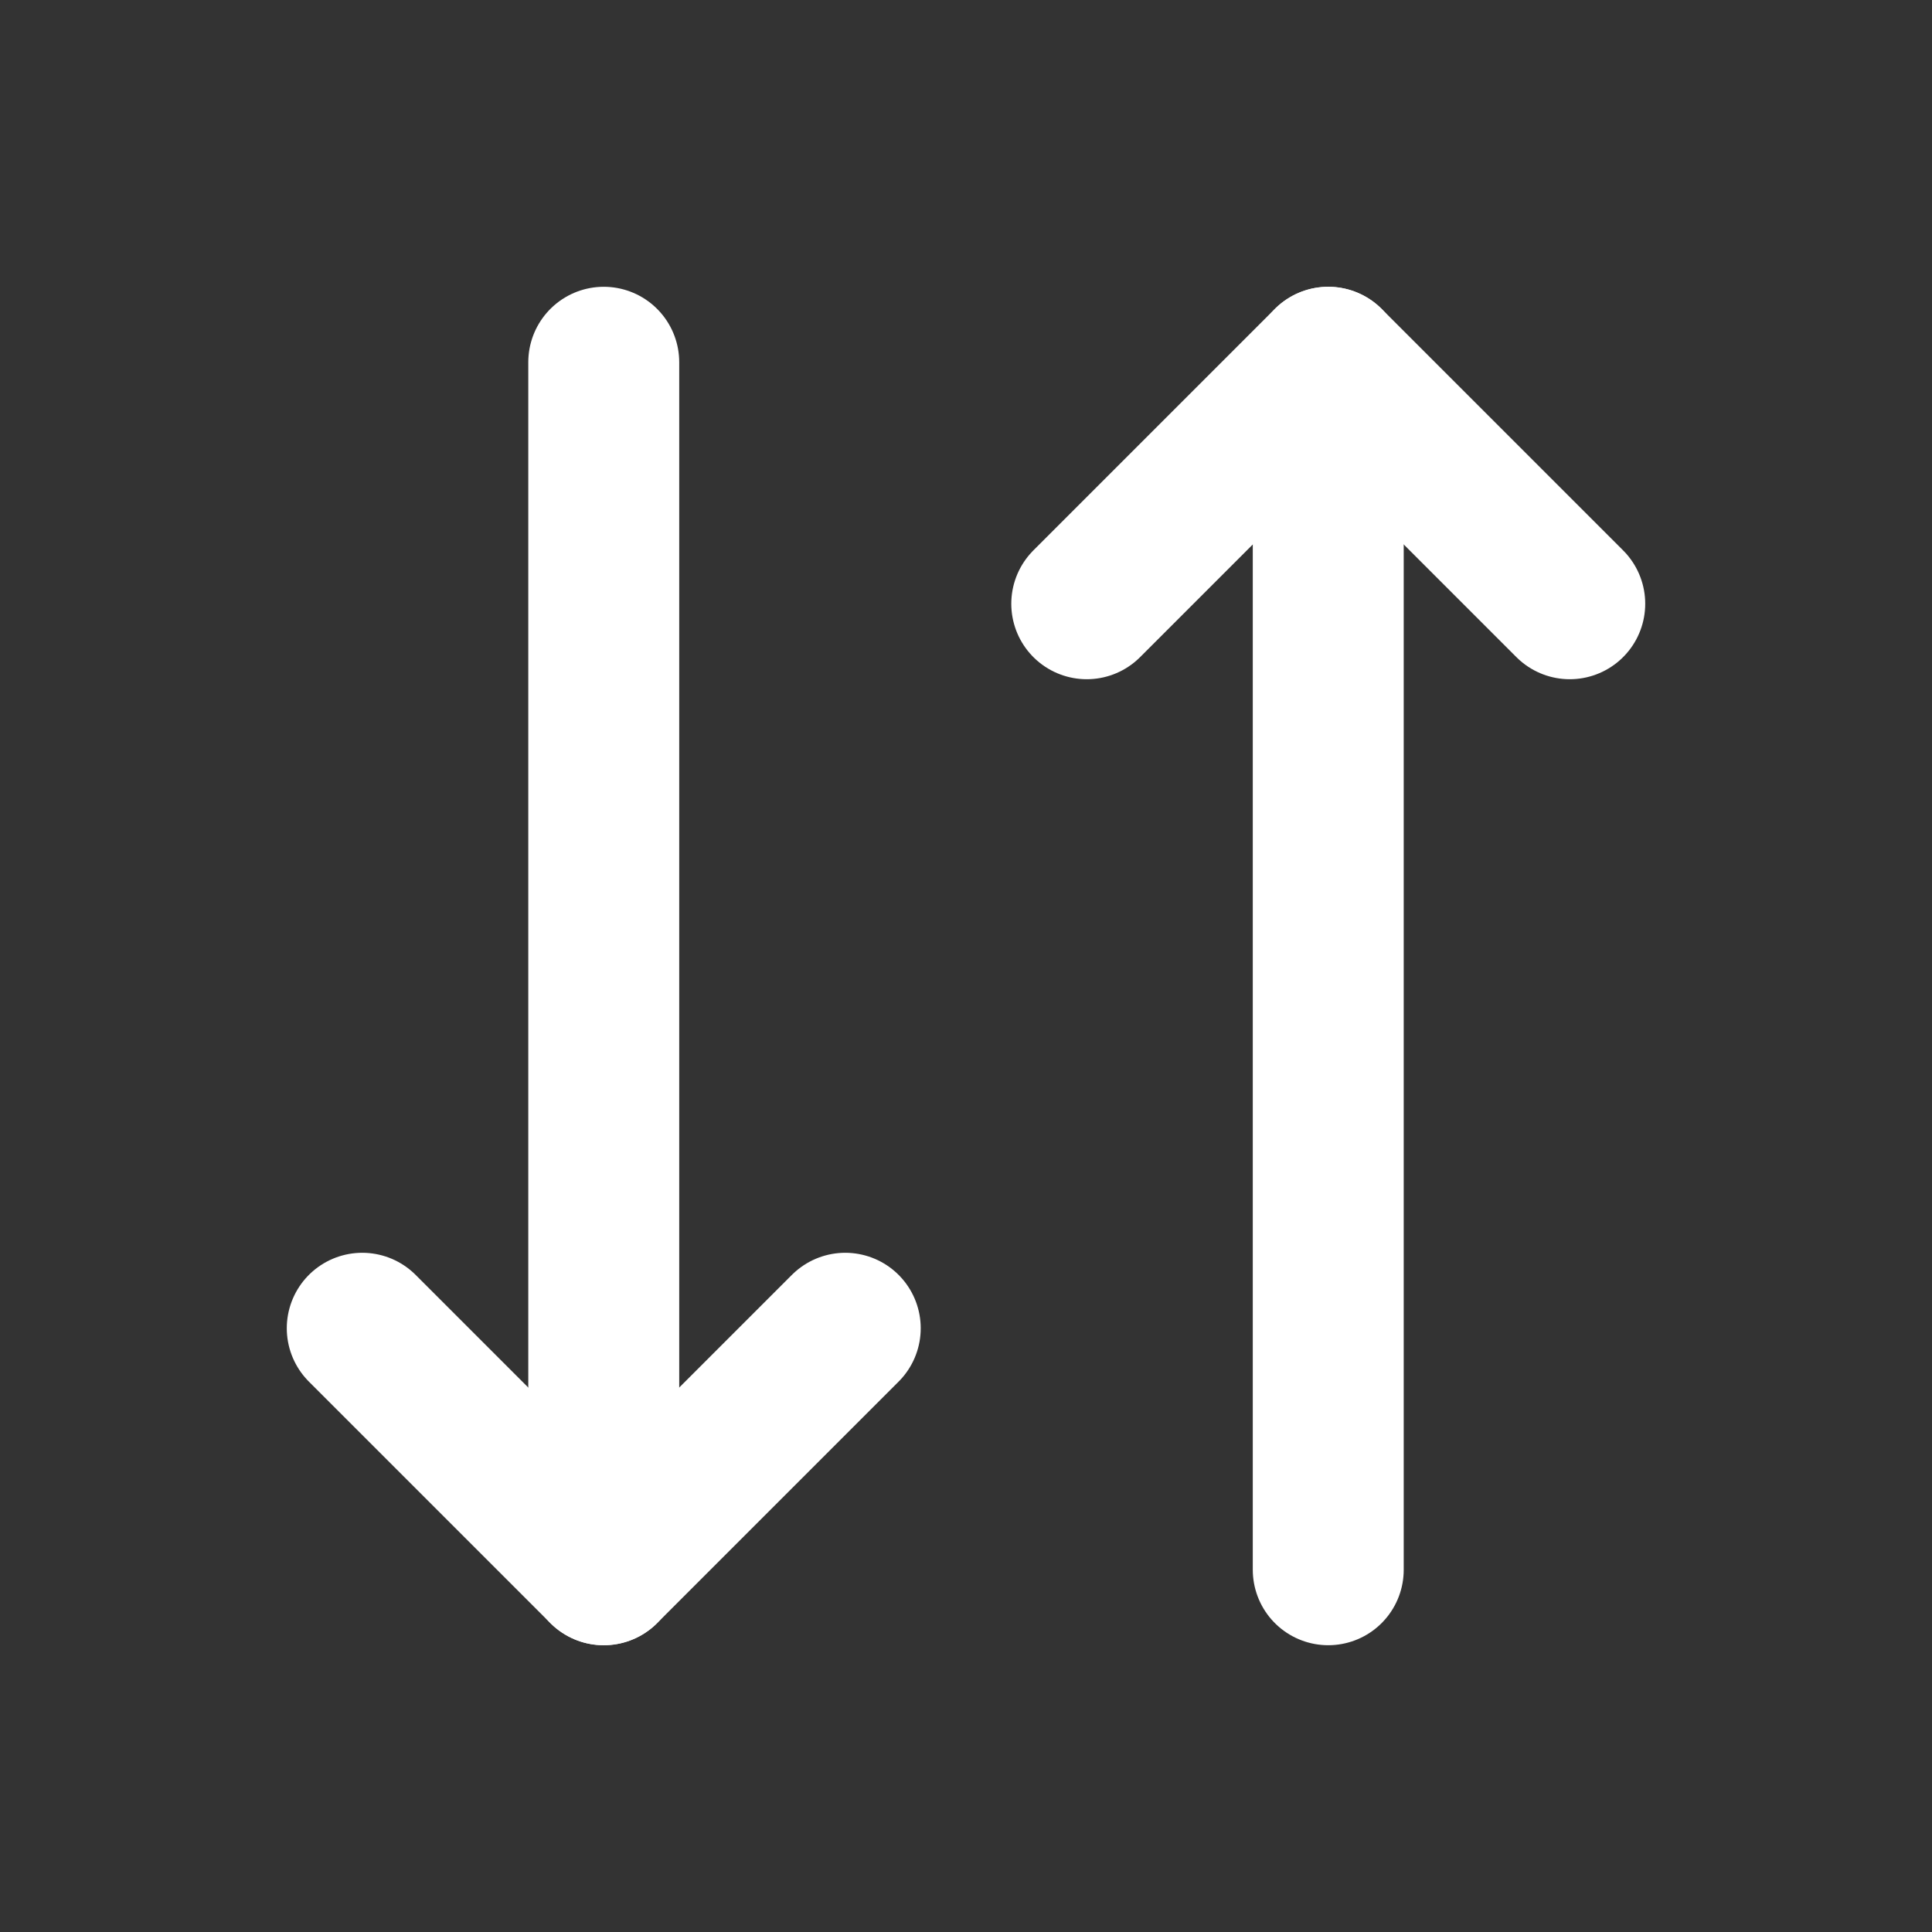 <svg xmlns="http://www.w3.org/2000/svg" width="32" height="32" fill="#fff" viewBox="0 0 256 256"><rect x="0" y="0" width="256" height="256" fill="#333333" stroke="none"/><rect width="256" height="256" fill="none"></rect><polyline points="112 176 80 208 48 176" fill="none" stroke="#fff" stroke-linecap="round" stroke-linejoin="round" stroke-width="20"></polyline><line x1="80" y1="48" x2="80" y2="208" fill="none" stroke="#fff" stroke-linecap="round" stroke-linejoin="round" stroke-width="20"></line><polyline points="144 80 176 48 208 80" fill="none" stroke="#fff" stroke-linecap="round" stroke-linejoin="round" stroke-width="20"></polyline><line x1="176" y1="208" x2="176" y2="48" fill="none" stroke="#fff" stroke-linecap="round" stroke-linejoin="round" stroke-width="20"></line></svg>